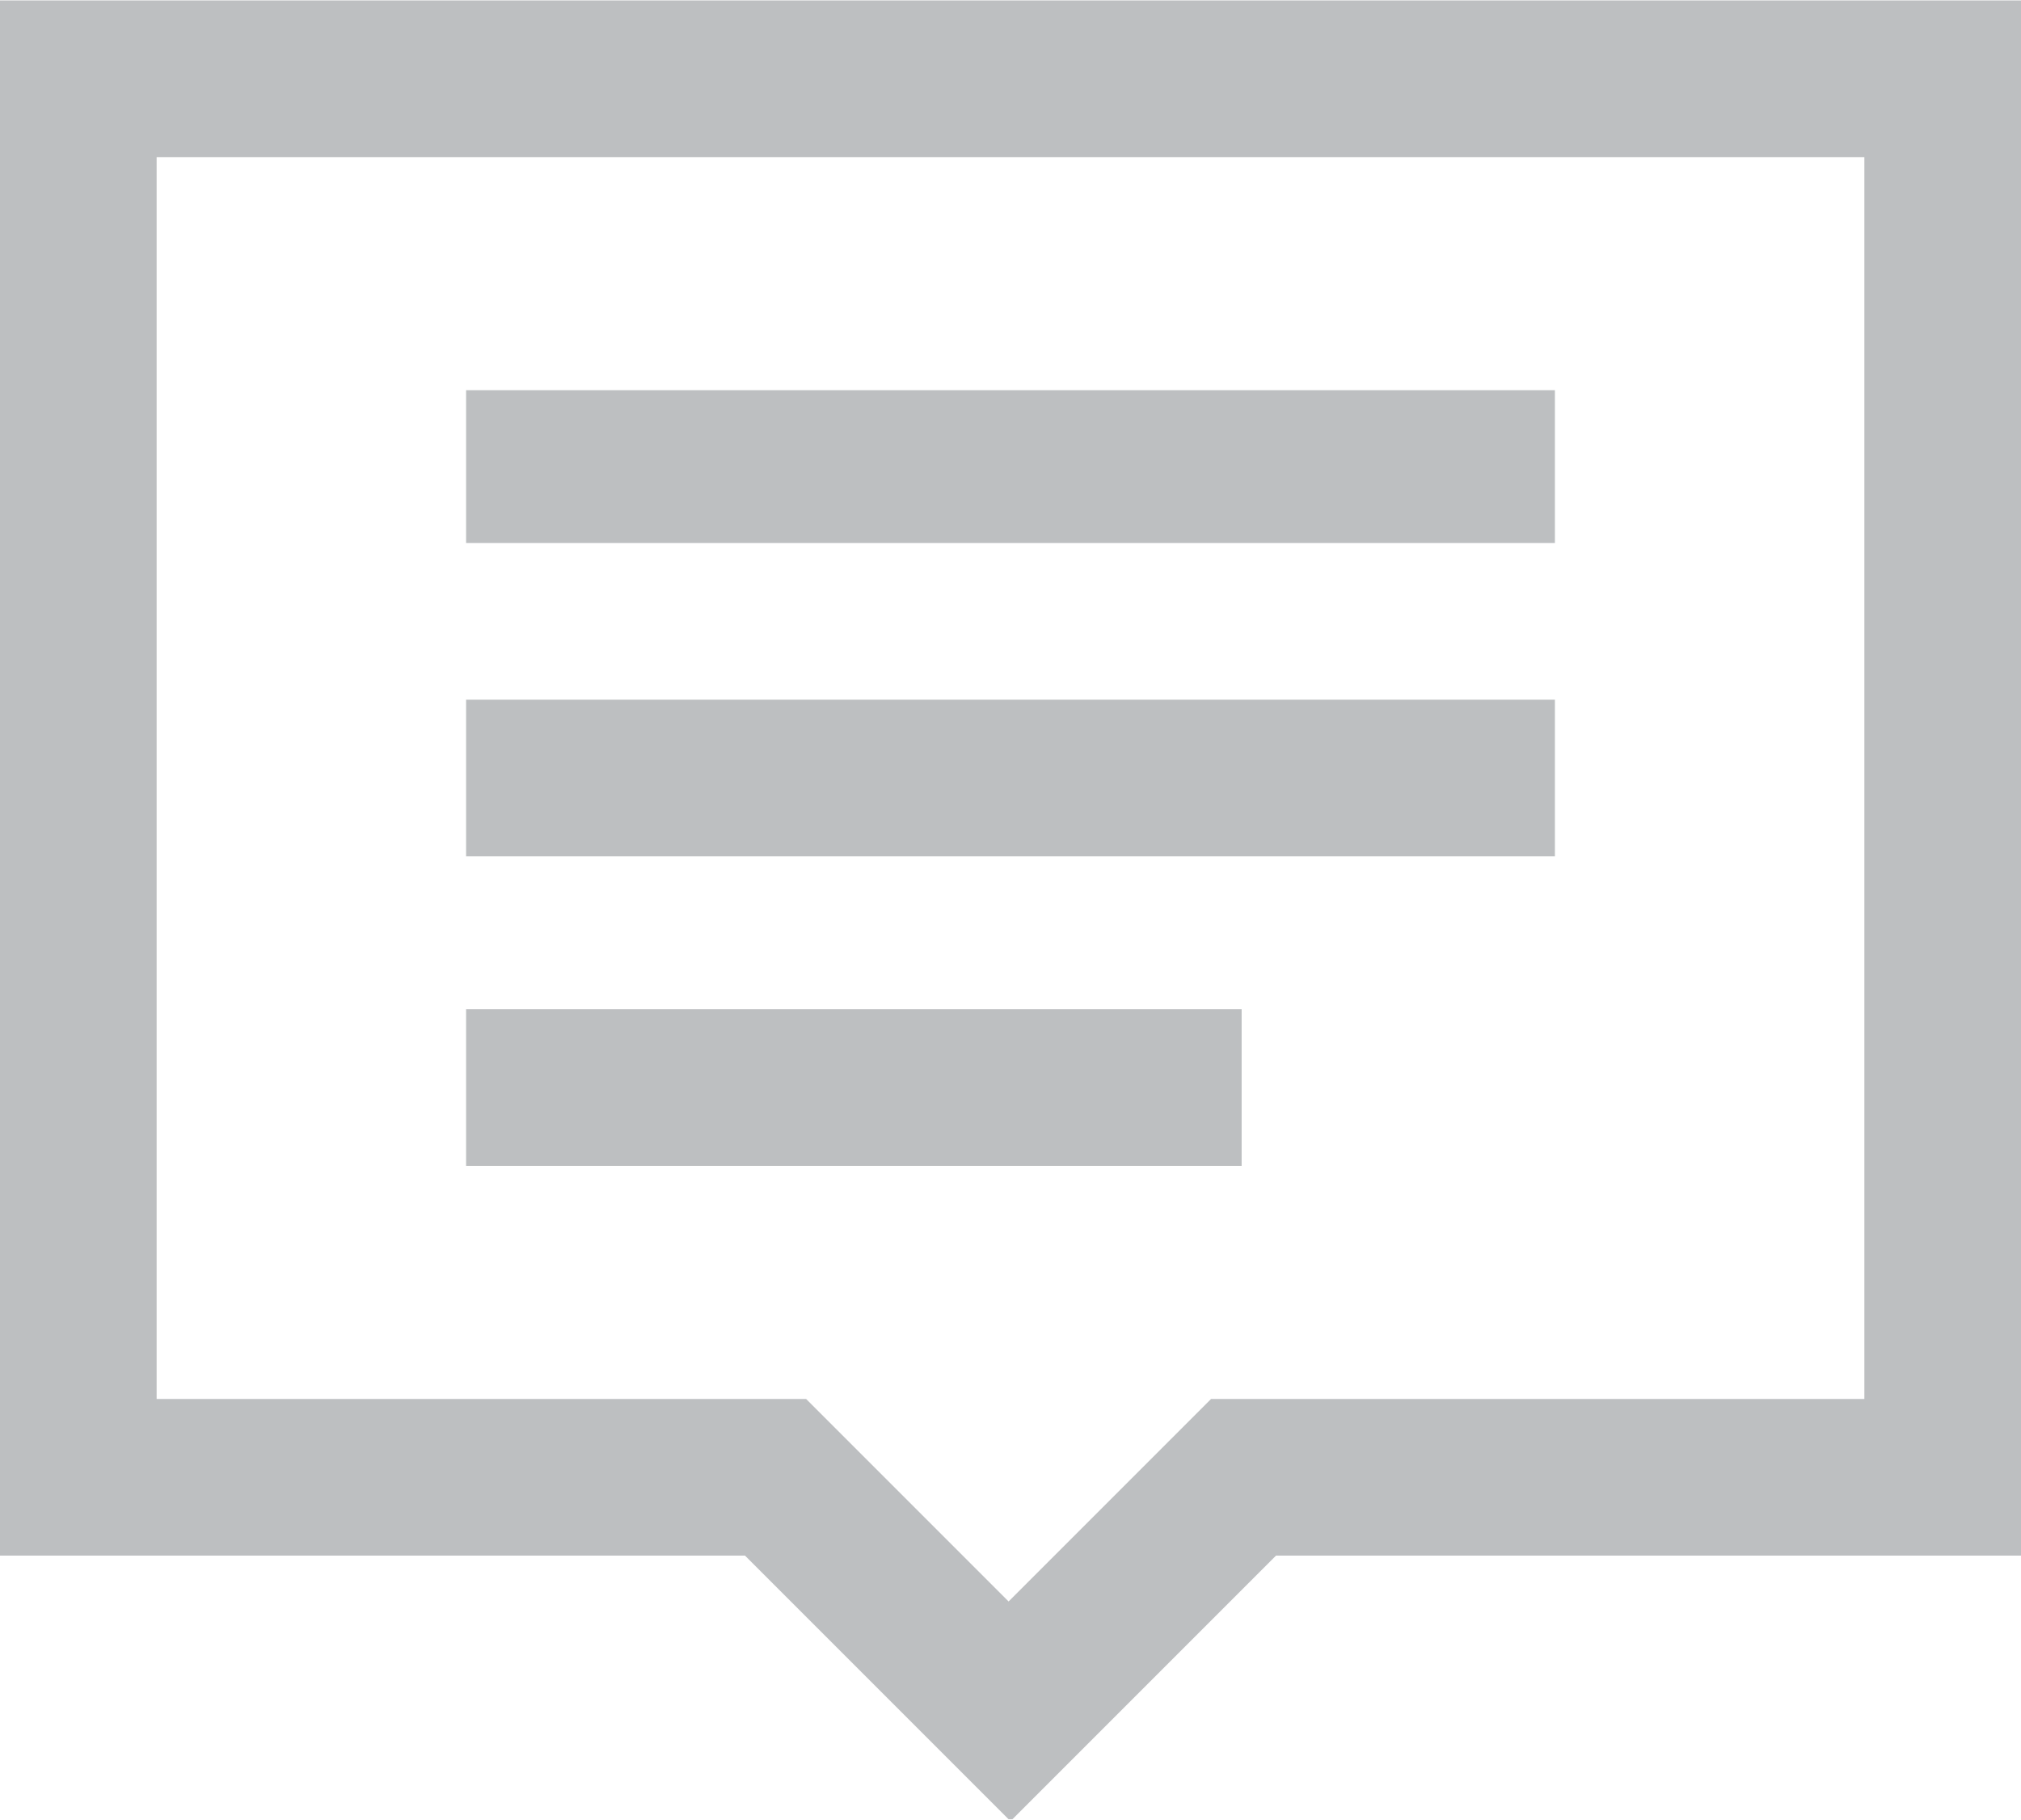 <?xml version="1.0" encoding="UTF-8"?>
<!DOCTYPE svg PUBLIC "-//W3C//DTD SVG 1.1//EN" "http://www.w3.org/Graphics/SVG/1.1/DTD/svg11.dtd">
<!-- Creator: CorelDRAW X6 -->
<svg xmlns="http://www.w3.org/2000/svg" xml:space="preserve" width="29.997mm" height="27.005mm" version="1.1" style="shape-rendering:geometricPrecision; text-rendering:geometricPrecision; image-rendering:optimizeQuality; fill-rule:evenodd; clip-rule:evenodd"
viewBox="0 0 529 476"
 xmlns:xlink="http://www.w3.org/1999/xlink">
 <defs>
  <style type="text/css">
   <![CDATA[
    .fil0 {fill:#BDBFC1;fill-rule:nonzero}
   ]]>
  </style>
 </defs>
 <g id="Camada_x0020_1">
  <g id="iconfinder_comment_2318453_x0020__x0028_1_x0029_.ai">
   <path class="fil0" d="M264 476l-69 -69 -195 0 0 -407 529 0 0 407 -195 0 -69 69zm-224 -110l171 0 53 53 53 -53 171 0 0 -325 -447 0 0 325z"/>
   <polygon class="fil0" points="122,102 407,102 407,142 122,142 "/>
   <polygon class="fil0" points="122,183 407,183 407,224 122,224 "/>
   <polygon class="fil0" points="122,264 325,264 325,305 122,305 "/>
  </g>
 </g>
</svg>
